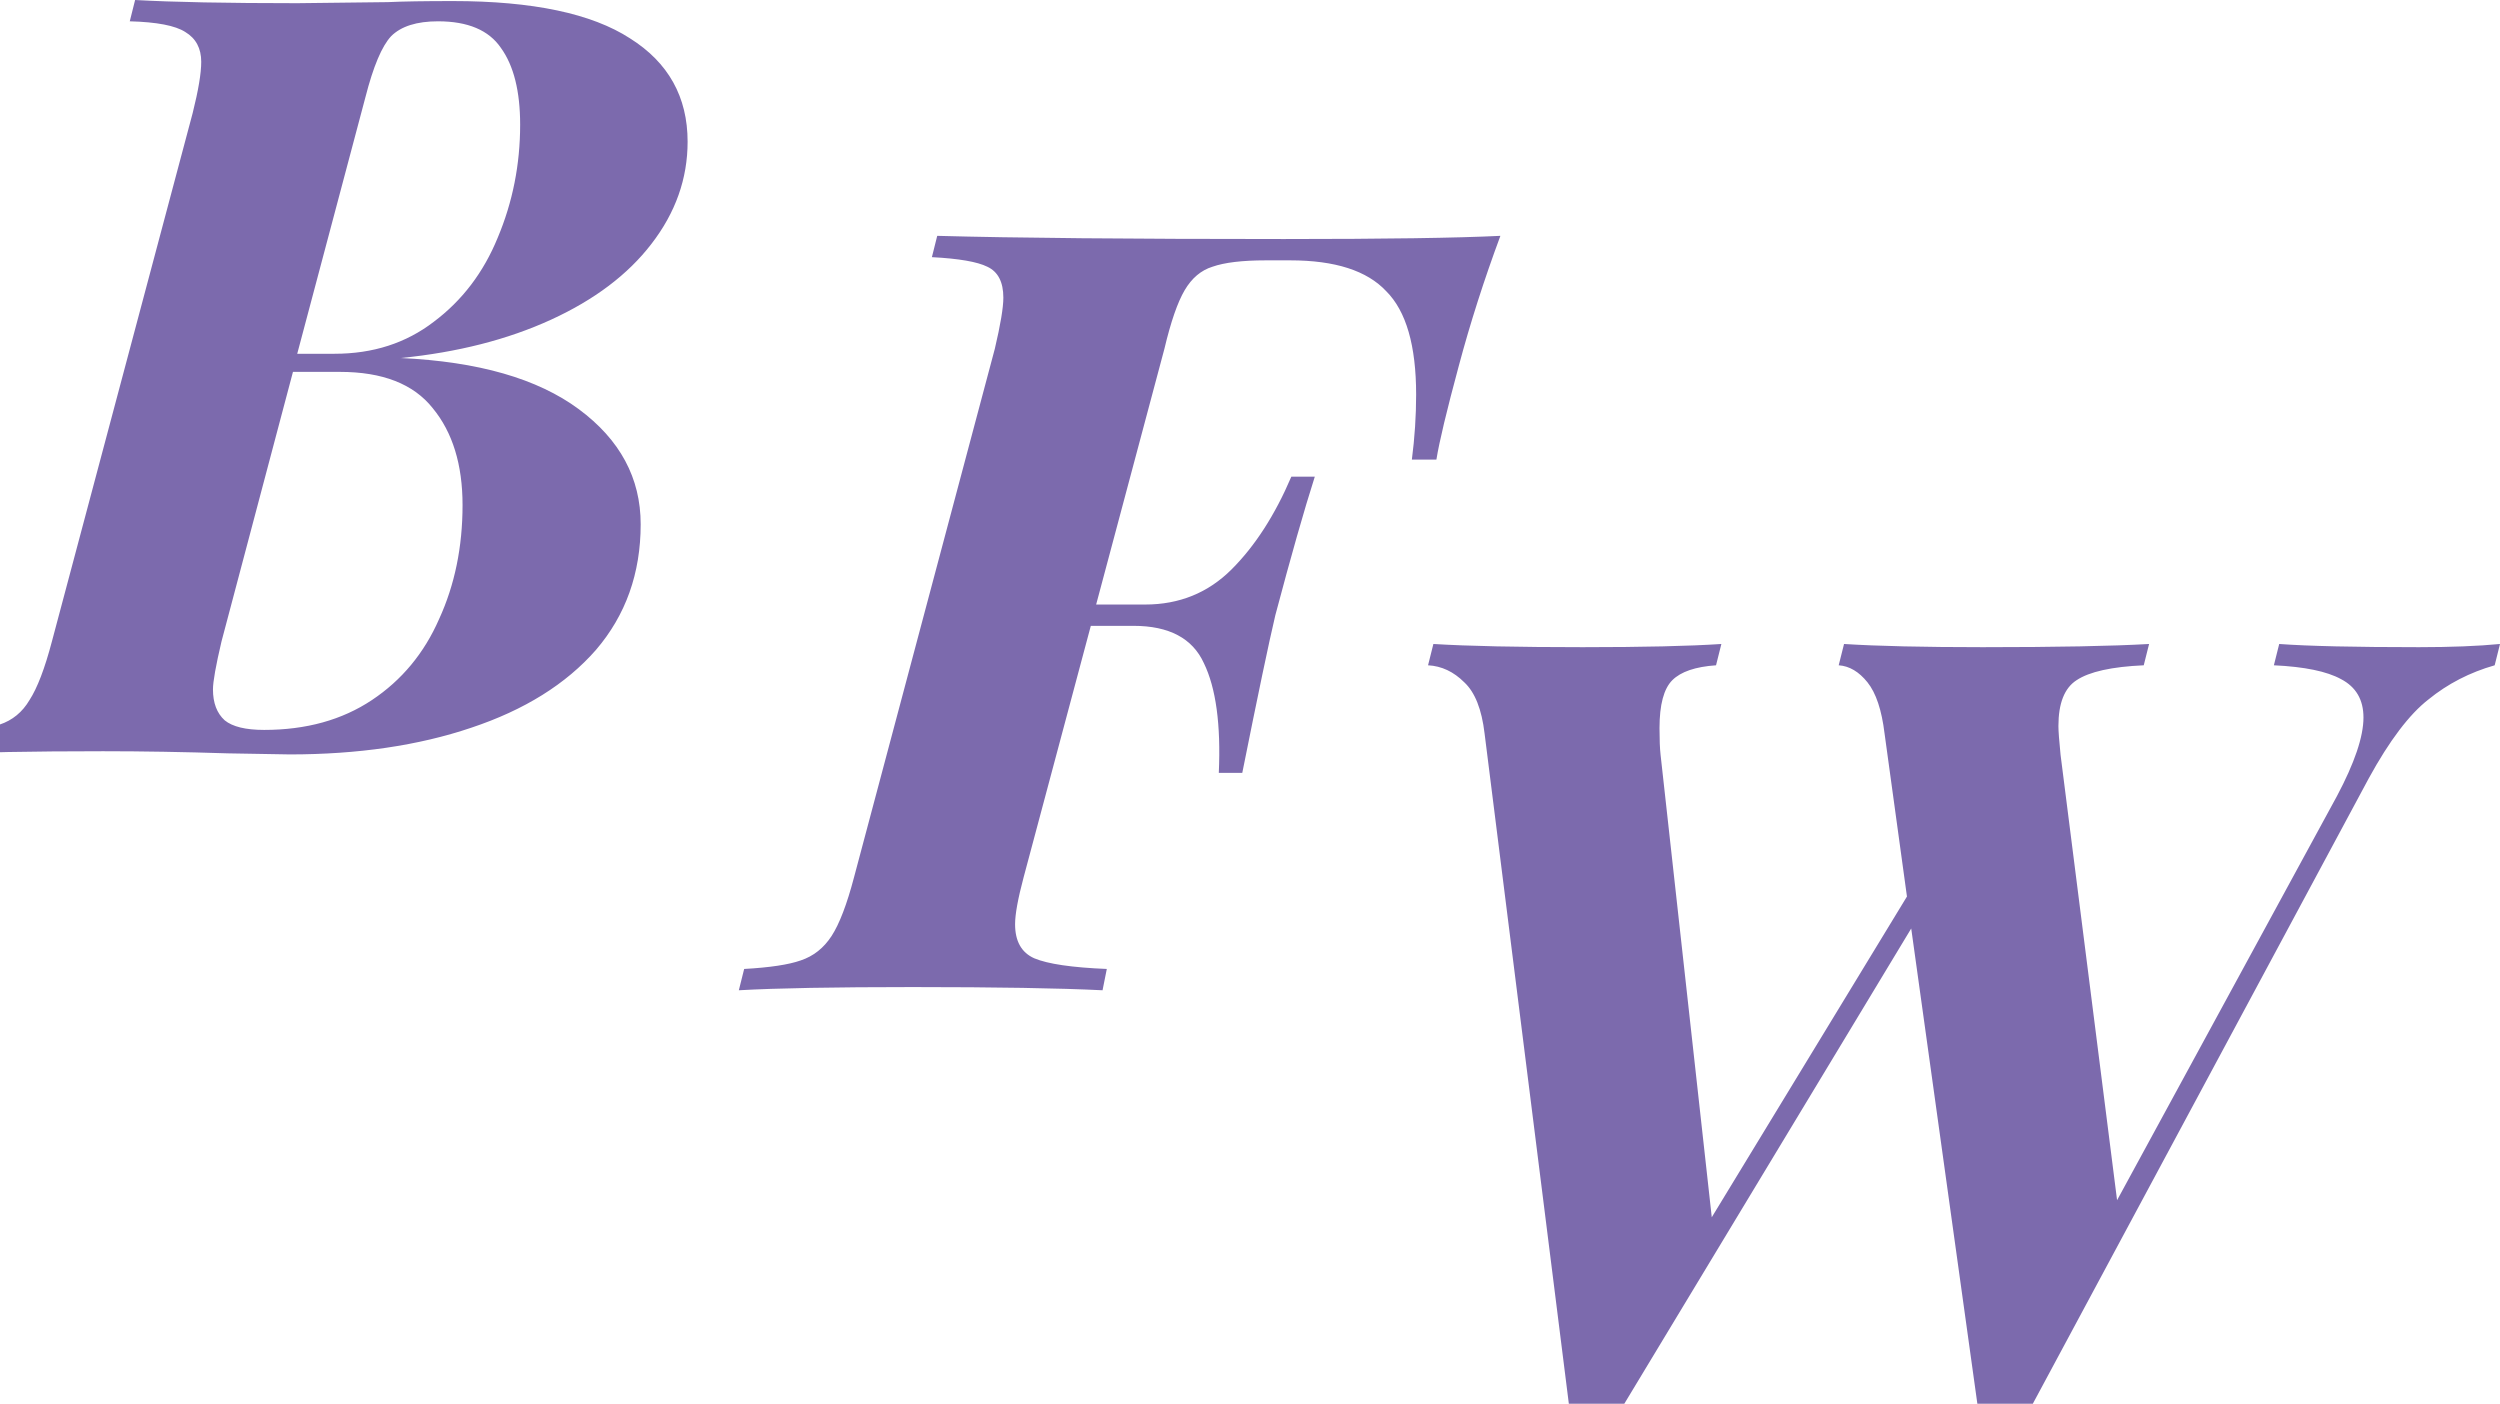 <svg width="1366" height="767" viewBox="0 0 1366 767" fill="none" xmlns="http://www.w3.org/2000/svg">
<path fill-rule="evenodd" clip-rule="evenodd" d="M316.264 223.575C293.729 206.884 261.286 197.569 218.936 195.628C250.019 192.523 277.41 185.536 301.111 174.668C324.811 163.8 343.072 150.02 355.894 133.33C369.104 116.251 375.709 97.62 375.709 77.436C375.709 52.983 365.219 34.157 344.238 20.96C323.257 7.375 291.009 0.582 247.493 0.582C231.952 0.582 220.101 0.776 211.942 1.164L162.404 1.747C123.939 1.747 94.411 1.164 73.818 0L70.904 11.645C85.668 12.033 95.77 13.973 101.21 17.467C107.038 20.96 109.952 26.394 109.952 33.769C109.952 39.98 108.398 49.295 105.29 61.716L28.36 350.5C24.474 365.25 20.395 375.924 16.121 382.523C12.236 389.121 6.796 393.585 -0.198 395.914C-7.191 398.243 -17.682 399.796 -31.669 400.572L-34 412.216C-13.019 411.052 17.092 410.47 56.334 410.47C77.704 410.47 100.433 410.858 124.522 411.634L158.324 412.216C195.624 412.216 228.649 407.364 257.401 397.661C286.541 387.957 309.27 373.789 325.588 355.158C341.907 336.139 350.066 313.238 350.066 286.455C350.066 261.226 338.799 240.265 316.264 223.575ZM213.691 19.796C219.13 14.362 227.678 11.645 239.334 11.645C255.652 11.645 267.114 16.496 273.719 26.2C280.713 35.904 284.21 49.877 284.21 68.121C284.21 89.857 280.13 110.429 271.971 129.837C264.2 148.856 252.544 164.188 237.003 175.832C221.85 187.477 203.783 193.299 182.802 193.299H162.404L199.703 52.983C203.977 36.292 208.64 25.23 213.691 19.796ZM203.2 382.523C186.882 393.391 167.261 398.825 144.337 398.825C134.235 398.825 127.047 397.078 122.774 393.585C118.5 389.704 116.363 384.075 116.363 376.701C116.363 372.431 117.917 363.697 121.025 350.5L160.073 203.197H185.716C209.028 203.197 225.929 209.796 236.42 222.993C247.299 236.19 252.738 253.851 252.738 275.975C252.738 298.876 248.464 319.642 239.917 338.274C231.757 356.905 219.519 371.655 203.2 382.523ZM701.508 130.612C756.68 130.612 796.116 130.03 819.817 128.866C810.881 152.931 803.304 176.608 797.088 199.897C790.483 224.351 786.403 241.429 784.849 251.133H771.444C772.999 239.1 773.776 227.262 773.776 215.617C773.776 188.835 768.336 170.01 757.457 159.141C746.967 147.885 729.483 142.257 705.005 142.257H691.601C678.779 142.257 669.066 143.421 662.461 145.75C656.244 147.691 651.193 151.961 647.308 158.559C643.422 165.158 639.731 175.832 636.234 190.582L598.935 330.316H625.744C644.394 330.316 660.129 323.911 672.951 311.102C685.773 298.293 696.652 281.409 705.588 260.449H718.409C712.581 278.692 705.394 303.922 696.846 336.138C693.349 350.888 687.327 379.611 678.779 422.308H665.957C667.123 395.913 664.403 375.924 657.798 362.338C651.582 348.753 638.76 341.96 619.333 341.96H596.021L559.305 479.366C556.196 491.01 554.642 499.55 554.642 504.984C554.642 514.299 558.139 520.51 565.133 523.615C572.515 526.72 585.725 528.661 604.763 529.437L602.432 541.082C578.731 539.917 544.152 539.335 498.693 539.335C455.955 539.335 424.289 539.917 403.697 541.082L406.611 529.437C420.598 528.661 430.894 527.108 437.499 524.78C444.493 522.451 450.127 517.987 454.401 511.388C458.674 504.79 462.754 494.116 466.639 479.366L543.569 190.582C546.677 177.384 548.232 168.069 548.232 162.635C548.232 154.095 545.318 148.467 539.49 145.75C534.05 143.033 523.948 141.286 509.184 140.51L512.098 128.866C554.448 130.03 617.585 130.612 701.508 130.612ZM1321.71 353.619C1339.19 353.619 1353.96 353.037 1366 351.872L1363.09 363.517C1349.49 367.399 1337.44 373.609 1326.95 382.148C1316.46 390.299 1305.58 404.661 1294.32 425.233L1110.73 767H1080.43L1044.29 507.327L887.52 767H857.214L811.173 400.78C809.619 387.582 805.928 378.267 800.1 372.833C794.272 367.01 787.667 363.905 780.285 363.517L783.199 351.872C802.237 353.037 829.434 353.619 864.791 353.619C897.816 353.619 923.071 353.037 940.555 351.872L937.641 363.517C926.374 364.293 918.409 367.01 913.746 371.668C909.084 376.326 906.753 385.059 906.753 397.868C906.753 404.079 906.947 408.931 907.335 412.424L935.31 665.11L1041.96 489.86L1029.72 400.78C1028.17 387.971 1025.06 378.655 1020.4 372.833C1015.74 367.01 1010.49 363.905 1004.66 363.517L1007.58 351.872C1025.84 353.037 1051.09 353.619 1083.34 353.619C1123.75 353.619 1154.05 353.037 1174.26 351.872L1171.34 363.517C1153.86 364.293 1141.62 367.01 1134.63 371.668C1128.02 375.938 1124.72 384.283 1124.72 396.704C1124.72 399.421 1125.11 404.661 1125.89 412.424L1156.77 655.795L1276.83 435.131C1286.54 416.888 1291.4 402.526 1291.4 392.046C1291.4 382.342 1287.32 375.356 1279.16 371.086C1271.39 366.816 1259.15 364.293 1242.45 363.517L1245.36 351.872C1261.29 353.037 1286.74 353.619 1321.71 353.619Z" fill="#7C6AAD"/>
</svg>
